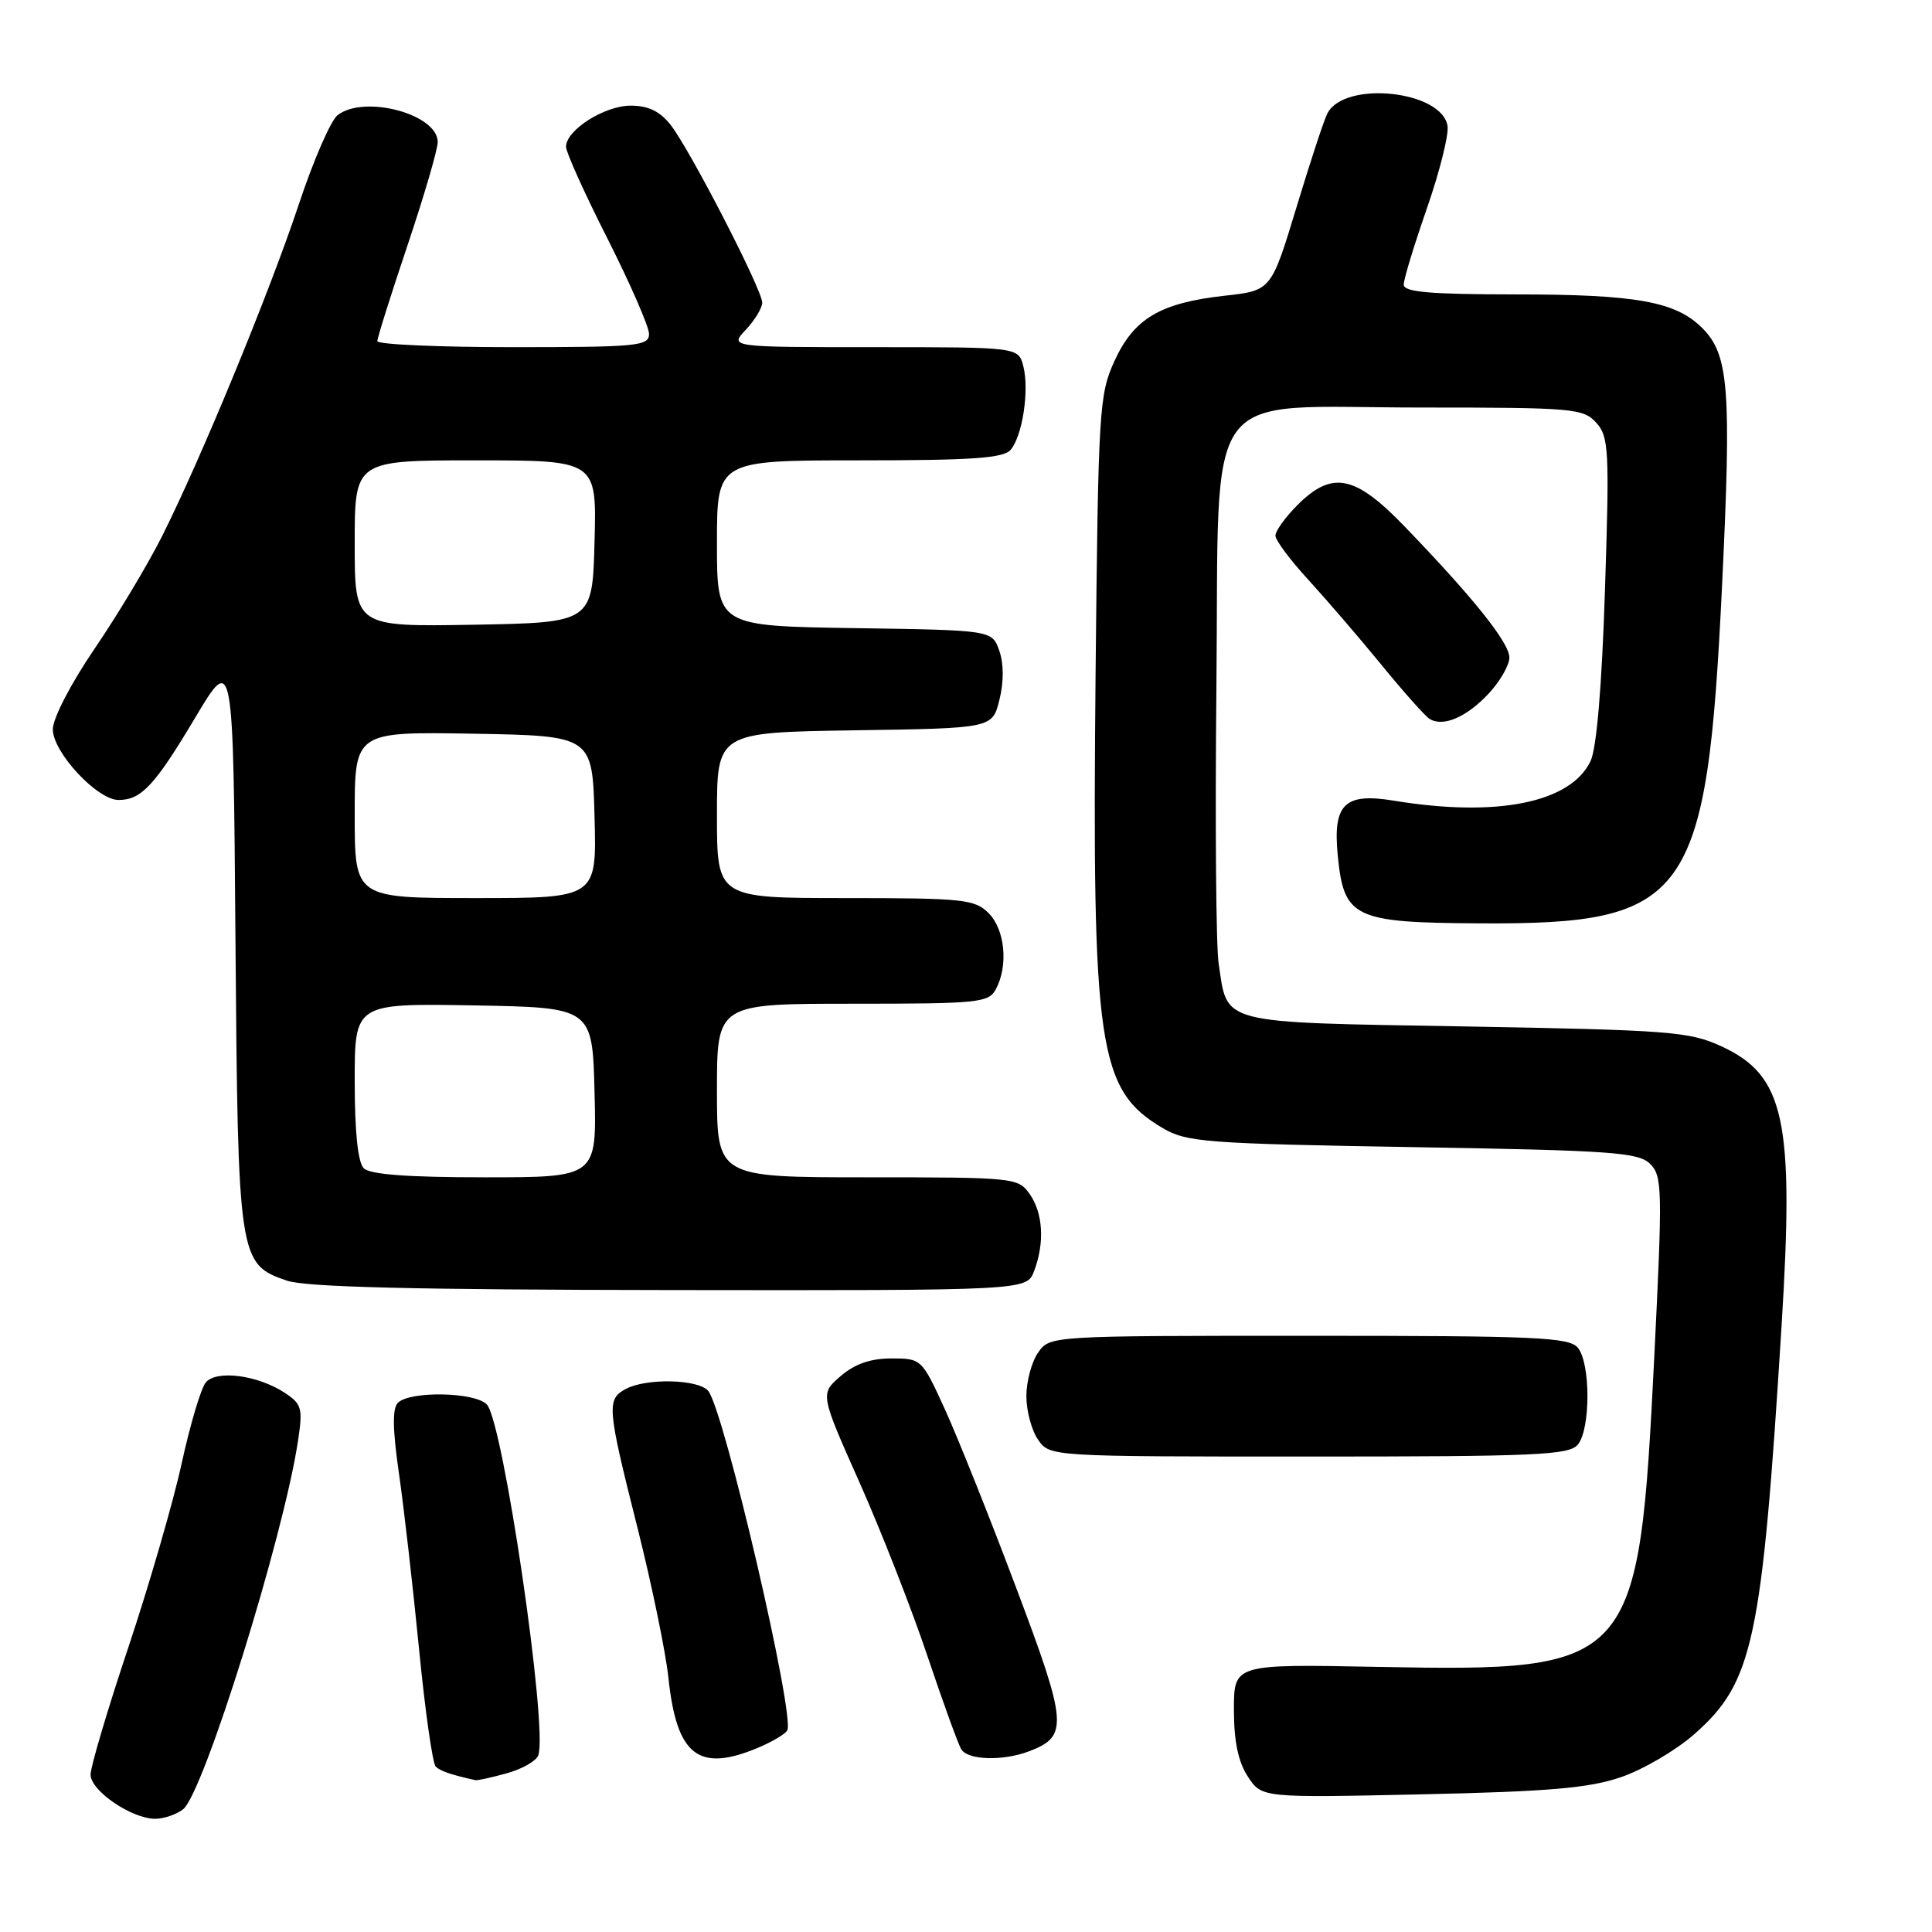<?xml version="1.0" encoding="UTF-8" standalone="no"?>
<!DOCTYPE svg PUBLIC "-//W3C//DTD SVG 1.1//EN" "http://www.w3.org/Graphics/SVG/1.1/DTD/svg11.dtd" >
<svg xmlns="http://www.w3.org/2000/svg" xmlns:xlink="http://www.w3.org/1999/xlink" version="1.1" viewBox="0 0 256 256">
 <g >
 <path fill="currentColor"
d=" M 24.25 239.75 C 26.96 237.68 37.61 203.53 39.50 190.84 C 40.14 186.59 39.98 186.03 37.71 184.54 C 34.13 182.20 28.67 181.49 27.26 183.19 C 26.63 183.95 25.20 188.75 24.08 193.87 C 22.97 198.98 19.79 209.94 17.03 218.21 C 14.26 226.49 12.00 234.11 12.00 235.15 C 12.00 237.28 17.43 240.99 20.56 241.00 C 21.69 241.00 23.35 240.44 24.25 239.75 Z  M 214.80 235.48 C 217.72 234.48 222.08 231.92 224.49 229.80 C 232.31 222.92 233.46 217.55 236.07 175.64 C 237.76 148.38 236.49 142.50 228.07 138.63 C 223.85 136.69 221.23 136.49 194.17 136.01 C 161.18 135.44 162.69 135.82 161.47 127.61 C 161.13 125.35 161.00 108.95 161.18 91.16 C 161.59 50.17 158.78 54.00 188.40 54.00 C 208.43 54.00 209.80 54.12 211.50 56.00 C 213.18 57.85 213.27 59.57 212.67 78.10 C 212.26 90.90 211.56 99.15 210.76 100.84 C 208.13 106.37 198.36 108.34 184.67 106.09 C 178.18 105.02 176.61 106.54 177.25 113.26 C 178.06 121.65 179.32 122.26 196.16 122.35 C 223.79 122.50 226.17 119.18 228.18 77.62 C 229.44 51.54 229.09 47.00 225.56 43.47 C 222.04 39.95 216.84 39.01 200.75 39.01 C 189.39 39.00 186.00 38.70 186.00 37.71 C 186.00 37.00 187.38 32.47 189.06 27.65 C 190.74 22.82 191.98 17.90 191.81 16.72 C 191.13 12.02 178.22 10.62 175.90 15.00 C 175.46 15.82 173.61 21.45 171.78 27.50 C 168.44 38.50 168.44 38.50 162.31 39.18 C 153.75 40.13 150.26 42.19 147.68 47.82 C 145.64 52.28 145.52 54.21 145.17 89.28 C 144.69 138.94 145.50 144.43 154.10 149.50 C 157.24 151.34 159.81 151.54 187.22 152.00 C 213.63 152.44 217.12 152.69 218.66 154.23 C 220.27 155.84 220.30 157.61 219.20 179.79 C 217.14 220.97 216.64 221.52 182.50 220.87 C 163.50 220.50 163.50 220.50 163.50 226.55 C 163.50 230.74 164.07 233.46 165.35 235.41 C 167.19 238.22 167.19 238.22 188.35 237.76 C 205.29 237.39 210.56 236.93 214.80 235.48 Z  M 67.15 234.97 C 69.16 234.42 71.04 233.35 71.32 232.60 C 72.65 229.13 66.66 188.28 64.50 186.09 C 62.88 184.44 54.31 184.29 52.72 185.88 C 51.98 186.62 52.02 189.41 52.86 195.22 C 53.52 199.77 54.71 210.22 55.52 218.44 C 56.32 226.66 57.32 233.70 57.74 234.09 C 58.38 234.69 59.78 235.17 63.00 235.88 C 63.27 235.94 65.14 235.53 67.15 234.97 Z  M 100.41 231.60 C 102.25 230.83 104.01 229.80 104.31 229.30 C 105.41 227.53 95.94 186.83 93.84 184.30 C 92.55 182.75 85.66 182.58 82.93 184.04 C 80.35 185.42 80.44 186.45 84.46 202.40 C 86.36 209.95 88.21 218.92 88.57 222.32 C 89.66 232.63 92.54 234.89 100.41 231.60 Z  M 136.37 232.05 C 141.59 230.07 141.46 228.45 134.63 210.34 C 131.15 201.08 126.90 190.46 125.21 186.75 C 122.15 180.05 122.09 180.00 118.12 180.00 C 115.36 180.00 113.26 180.73 111.39 182.34 C 108.66 184.69 108.66 184.69 113.92 196.50 C 116.81 203.00 120.85 213.34 122.90 219.46 C 124.96 225.59 126.97 231.14 127.38 231.80 C 128.27 233.24 132.91 233.37 136.37 232.05 Z  M 209.07 191.42 C 210.77 189.37 210.77 180.63 209.07 178.58 C 207.92 177.19 203.53 177.00 173.43 177.00 C 139.11 177.00 139.11 177.00 137.56 179.22 C 136.70 180.44 136.00 183.04 136.00 185.00 C 136.00 186.96 136.70 189.56 137.56 190.78 C 139.11 193.00 139.11 193.00 173.43 193.00 C 203.53 193.00 207.92 192.81 209.07 191.42 Z  M 137.02 168.43 C 138.44 164.70 138.22 160.76 136.44 158.22 C 134.92 156.05 134.42 156.00 114.94 156.00 C 95.00 156.00 95.00 156.00 95.00 144.50 C 95.00 133.00 95.00 133.00 112.96 133.00 C 129.70 133.00 131.00 132.87 131.96 131.07 C 133.63 127.95 133.17 123.17 131.00 121.00 C 129.16 119.16 127.67 119.00 112.00 119.00 C 95.00 119.00 95.00 119.00 95.00 108.02 C 95.00 97.05 95.00 97.05 113.25 96.77 C 131.50 96.50 131.50 96.50 132.43 92.72 C 133.02 90.35 133.01 87.93 132.41 86.22 C 131.45 83.50 131.45 83.50 113.23 83.23 C 95.00 82.95 95.00 82.95 95.00 71.98 C 95.00 61.00 95.00 61.00 113.88 61.00 C 128.91 61.00 132.99 60.71 133.93 59.59 C 135.49 57.71 136.40 51.72 135.60 48.55 C 134.96 46.00 134.96 46.00 115.81 46.00 C 96.65 46.00 96.65 46.00 98.83 43.69 C 100.02 42.41 101.00 40.80 101.00 40.10 C 101.00 38.40 91.40 19.77 88.86 16.55 C 87.44 14.74 85.90 14.00 83.56 14.00 C 80.09 14.00 75.00 17.24 75.00 19.45 C 75.00 20.17 77.47 25.65 80.50 31.63 C 83.52 37.61 86.00 43.29 86.00 44.25 C 86.00 45.85 84.48 46.00 68.00 46.00 C 58.10 46.00 50.00 45.64 50.00 45.20 C 50.00 44.76 51.80 39.05 54.00 32.50 C 56.20 25.95 58.00 19.80 58.00 18.82 C 58.00 15.13 48.32 12.52 44.74 15.25 C 43.84 15.94 41.52 21.26 39.59 27.09 C 35.68 38.84 26.62 60.82 21.43 71.14 C 19.57 74.83 15.57 81.50 12.53 85.96 C 9.38 90.59 7.00 95.18 7.00 96.64 C 7.00 99.68 12.88 106.00 15.71 106.00 C 18.73 106.00 20.51 104.08 25.88 95.07 C 30.91 86.64 30.91 86.64 31.20 124.57 C 31.53 166.90 31.63 167.51 38.01 169.69 C 40.51 170.55 54.90 170.90 88.77 170.94 C 136.05 171.00 136.05 171.00 137.02 168.43 Z  M 197.25 91.91 C 198.76 90.29 200.00 88.14 200.00 87.13 C 200.00 85.17 195.25 79.23 186.11 69.75 C 179.53 62.93 176.52 62.33 171.92 66.92 C 170.32 68.53 169.00 70.35 169.00 70.97 C 169.00 71.58 170.95 74.20 173.33 76.79 C 175.70 79.38 180.04 84.42 182.97 88.00 C 185.89 91.58 188.78 94.83 189.39 95.23 C 191.17 96.39 194.29 95.07 197.25 91.91 Z  M 48.20 154.80 C 47.42 154.02 47.00 149.97 47.00 143.27 C 47.00 132.95 47.00 132.95 62.75 133.22 C 78.50 133.50 78.50 133.50 78.78 144.75 C 79.07 156.00 79.07 156.00 64.23 156.00 C 54.03 156.00 49.03 155.63 48.20 154.80 Z  M 47.00 107.97 C 47.00 96.95 47.00 96.95 62.75 97.22 C 78.50 97.50 78.50 97.50 78.78 108.25 C 79.07 119.00 79.07 119.00 63.03 119.00 C 47.00 119.00 47.00 119.00 47.00 107.97 Z  M 47.00 72.03 C 47.00 61.00 47.00 61.00 63.03 61.00 C 79.07 61.00 79.07 61.00 78.78 71.75 C 78.50 82.50 78.50 82.50 62.75 82.78 C 47.00 83.05 47.00 83.05 47.00 72.03 Z "/>
</g>
</svg>